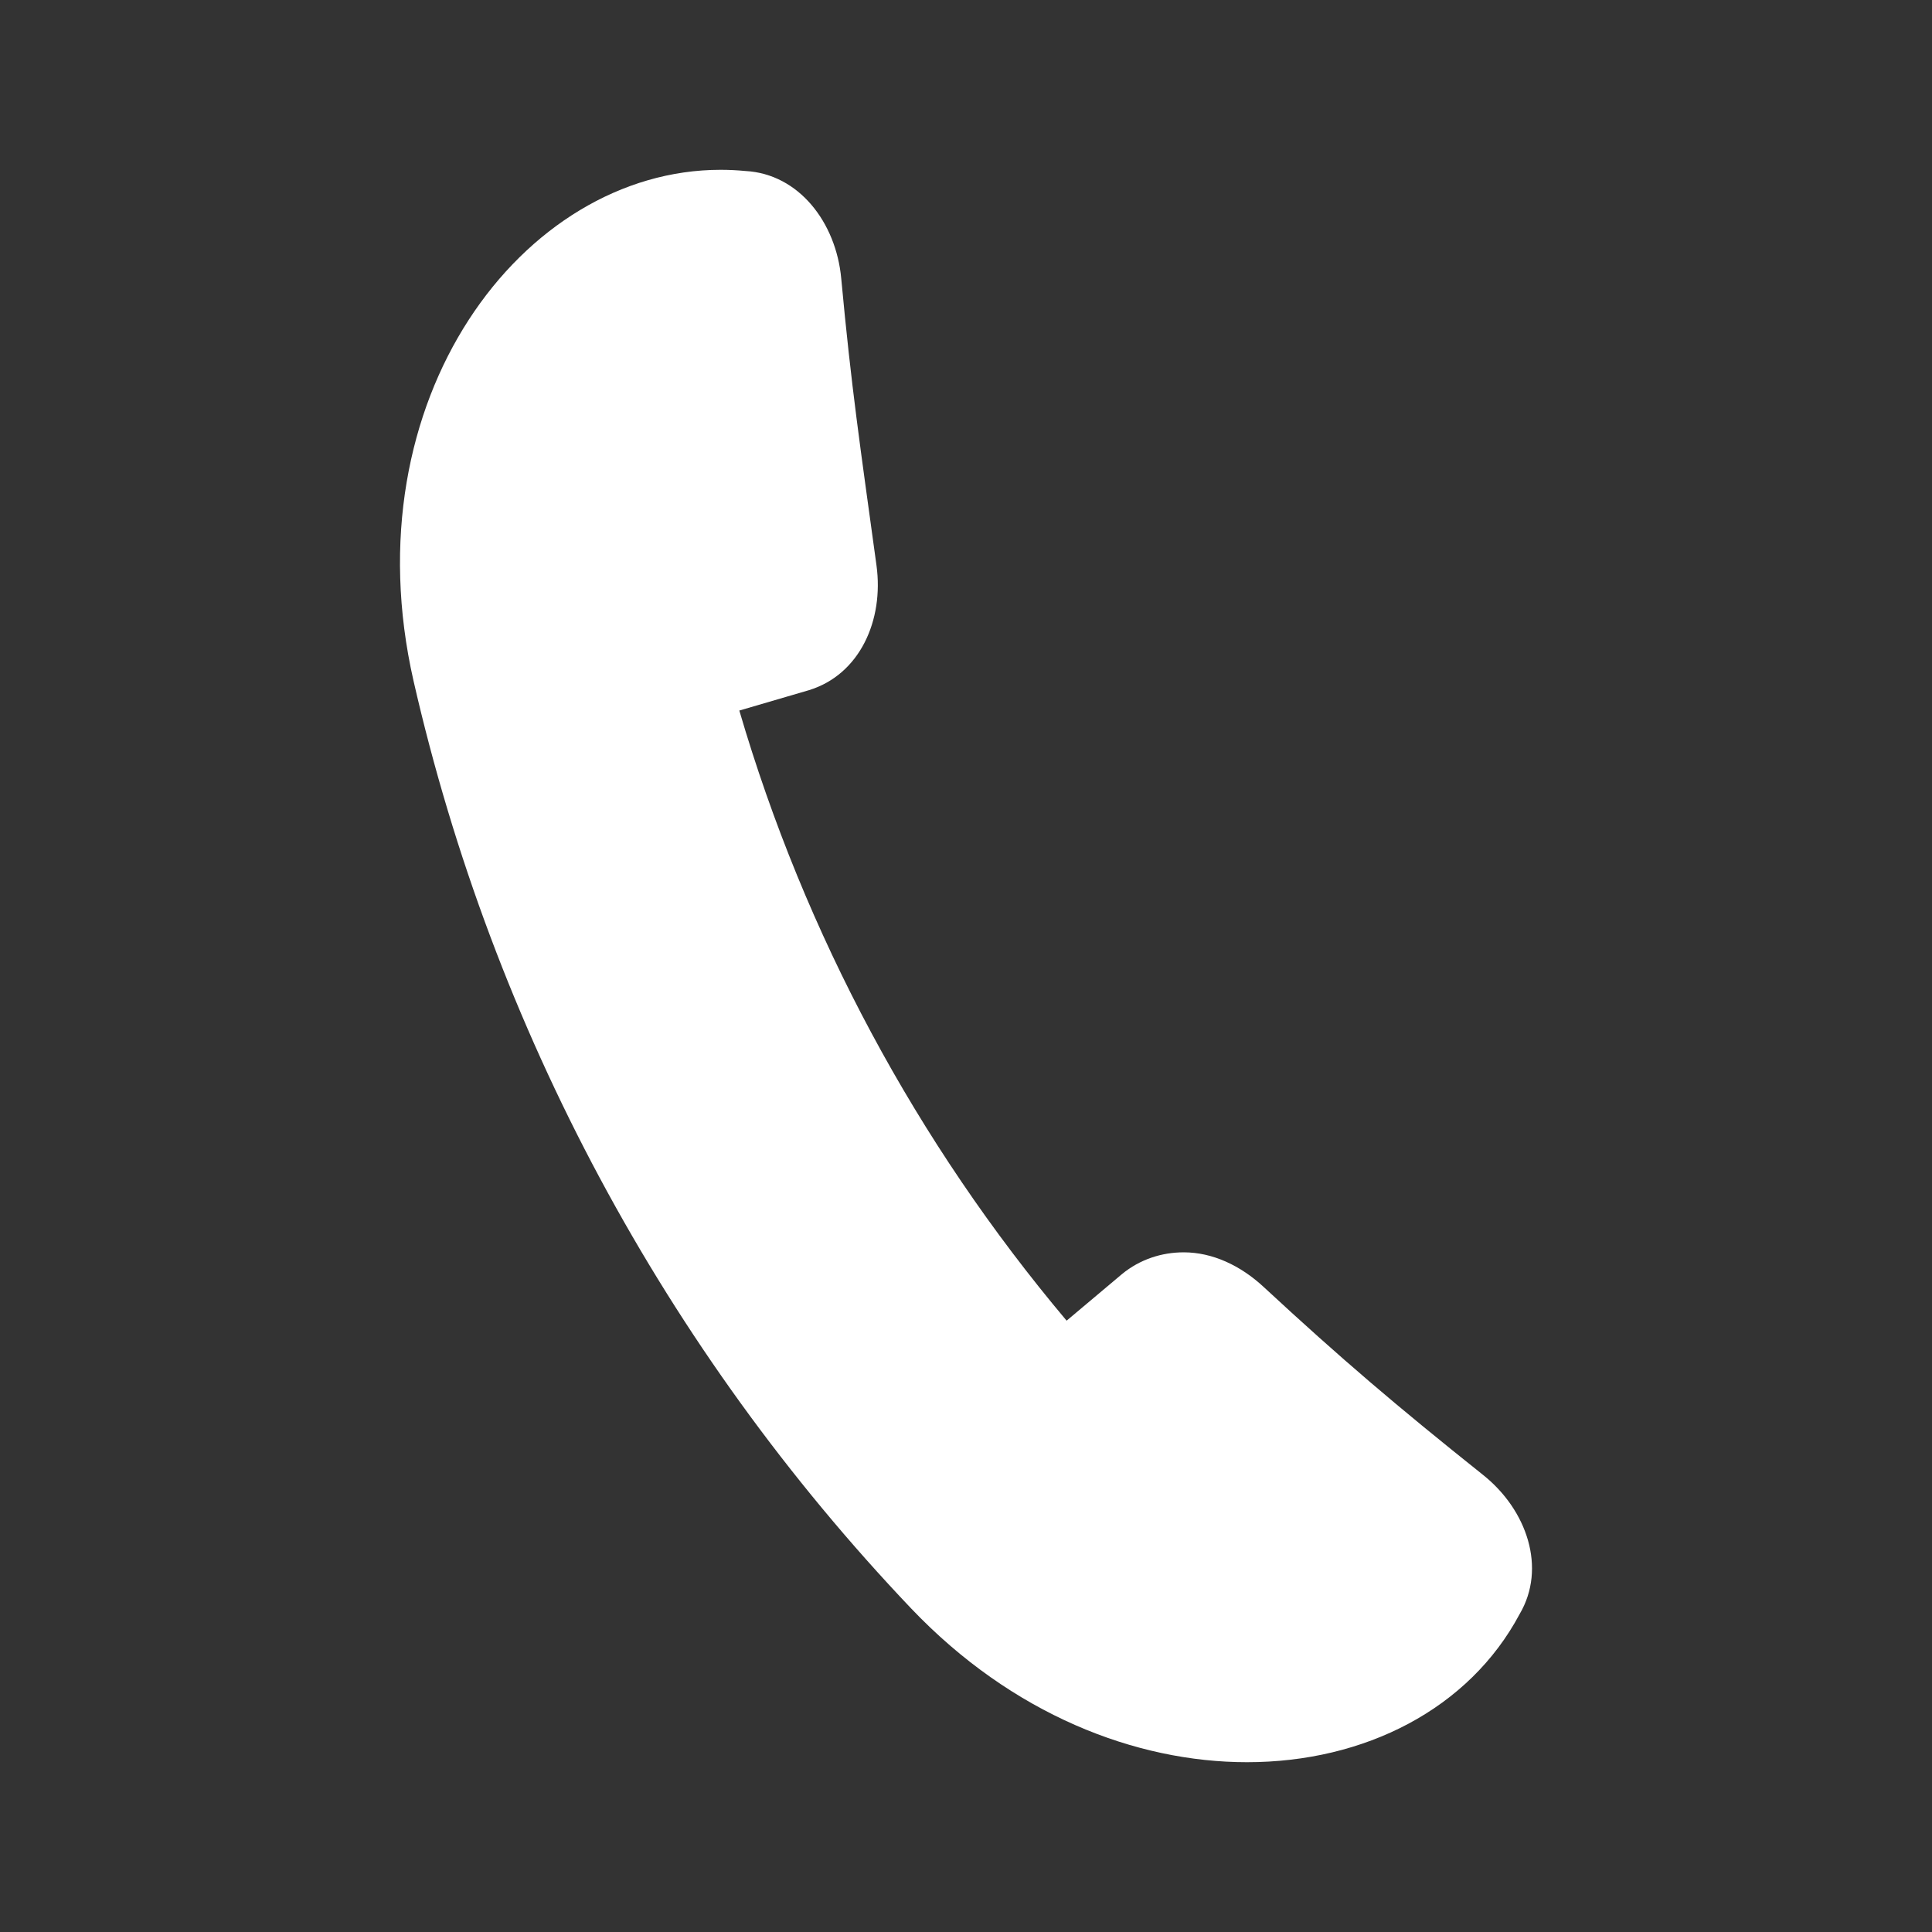 <svg width="512" height="512" viewBox="0 0 512 512" fill="none" xmlns="http://www.w3.org/2000/svg">
<rect x="0" y="0" width="512" height="512" fill="#333333" stroke="none"/>
<path d="M393.052 390.889C369.919 372.43 355.487 360.138 334.832 341.012C328.755 335.385 321.328 331.88 313.702 331.88C307.865 331.88 302.102 333.739 297.357 337.631C292.46 341.752 287.563 345.872 282.664 349.991C242.861 302.707 213.304 247.608 195.929 188.302C202.072 186.505 208.216 184.707 214.358 182.91C227.896 178.767 234.265 164.321 232.278 149.839C227.956 118.319 225.608 102.659 222.933 73.765C221.562 58.955 211.701 46.089 197.568 45.32C195.363 45.106 193.161 45 190.976 45C138.415 45 92.651 105.897 109.58 180.397C130.645 272.659 176.248 357.669 241.47 426.263C268.188 454.303 300.918 467 330.478 467C361.663 467 389.321 452.881 402.717 427.75C409.898 415.557 404.683 400.17 393.052 390.889Z" fill="white"/>
</svg>
